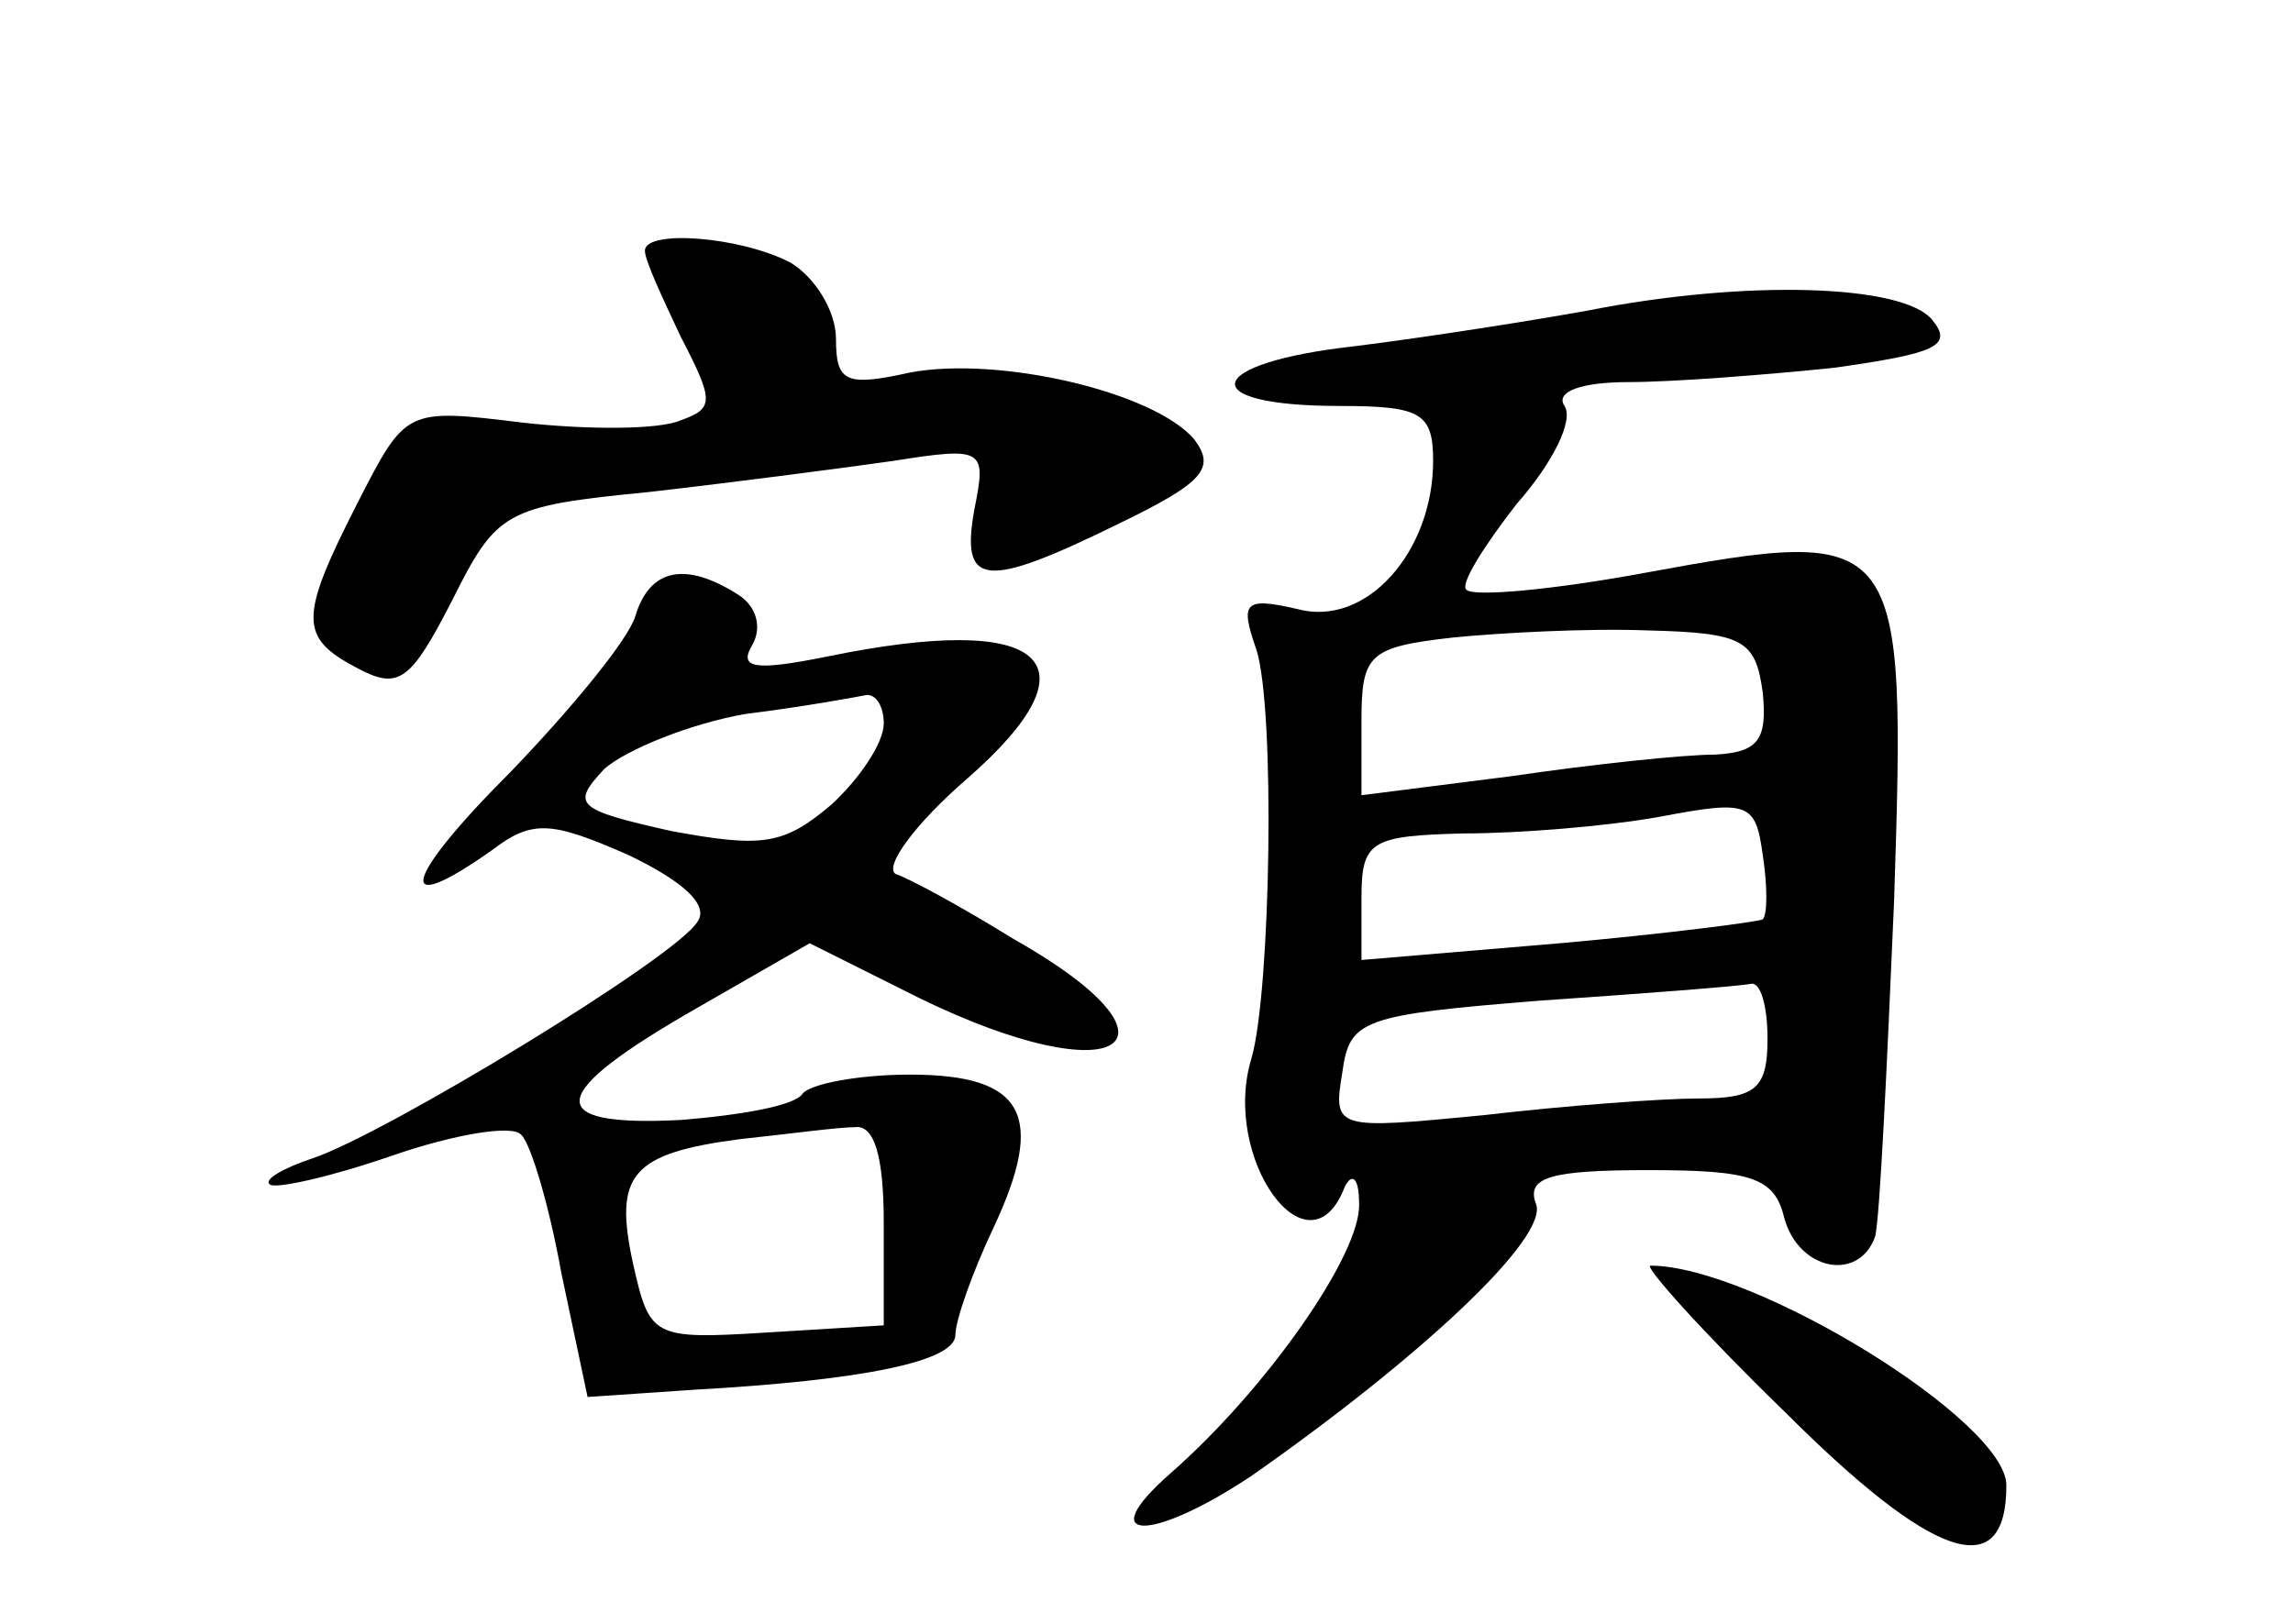<?xml version="1.0" standalone="no"?>
<!DOCTYPE svg PUBLIC "-//W3C//DTD SVG 20010904//EN"
 "http://www.w3.org/TR/2001/REC-SVG-20010904/DTD/svg10.dtd">
<svg version="1.0" xmlns="http://www.w3.org/2000/svg"
 width="96pt" height="68pt" viewBox="0 0 96 68"
 preserveAspectRatio="xMidYMid meet">
<g transform="translate(0,68) scale(0.1,-0.1)"
fill="#000000" stroke="none">
<path d="M270 575 c0 -4 7 -19 15 -36 14 -27 14 -30 0 -35 -9 -4 -39 -4 -66
-1 -49 6 -49 6 -69 -33 -25 -49 -25 -57 0 -70 17 -9 22 -5 39 28 19 38 22 40
83 46 35 4 81 10 102 13 38 6 39 5 34 -20 -6 -33 4 -34 61 -6 35 17 40 23 31
35 -17 20 -82 35 -119 28 -27 -6 -31 -4 -31 14 0 12 -9 26 -19 32 -21 11 -61
14 -61 5z"/>
<path d="M665 550 c-22 -4 -66 -11 -98 -15 -63 -7 -68 -25 -6 -25 34 0 39 -3
39 -23 0 -38 -28 -70 -57 -62 -22 5 -24 3 -17 -17 8 -25 6 -143 -2 -171 -13
-42 24 -93 39 -54 3 6 6 4 6 -7 1 -21 -39 -78 -79 -113 -33 -29 -8 -29 34 -1
70 49 125 100 119 114 -4 11 6 14 47 14 43 0 53 -3 57 -20 6 -22 31 -27 38 -8
2 7 5 71 8 141 5 155 4 157 -105 137 -38 -7 -71 -10 -74 -7 -3 2 7 18 21 36
15 17 24 35 20 41 -4 6 7 10 27 10 18 0 57 3 86 6 42 6 50 9 41 20 -12 15 -78
17 -144 4z m73 -160 c2 -20 -2 -25 -20 -26 -13 0 -51 -4 -85 -9 l-63 -8 0 31
c0 28 3 31 38 35 20 2 57 4 82 3 40 -1 45 -4 48 -26z m0 -95 c-2 -1 -40 -6
-85 -10 l-83 -7 0 26 c0 24 4 26 43 27 23 0 60 3 82 7 37 7 40 6 43 -16 2 -13
2 -25 0 -27z m2 -50 c0 -21 -5 -25 -29 -25 -15 0 -56 -3 -90 -7 -62 -6 -63 -6
-59 18 3 22 8 24 83 30 44 3 83 6 88 7 4 1 7 -9 7 -23z"/>
<path d="M266 422 c-3 -10 -27 -39 -52 -65 -46 -46 -49 -62 -8 -33 17 13 25
12 57 -2 23 -11 34 -21 29 -28 -9 -15 -131 -89 -161 -99 -12 -4 -21 -9 -18
-11 2 -2 25 3 51 12 26 9 50 13 54 9 4 -3 12 -30 17 -58 l11 -52 44 3 c72 4
110 12 110 23 0 6 7 26 16 45 22 47 13 64 -35 64 -22 0 -42 -4 -45 -8 -3 -5
-26 -9 -51 -11 -59 -3 -56 11 7 47 l47 27 46 -23 c84 -41 117 -19 39 25 -21
13 -43 25 -49 27 -5 3 8 21 30 40 56 49 33 70 -59 51 -30 -6 -37 -5 -31 5 4 7
2 16 -6 21 -22 14 -37 11 -43 -9z m104 -45 c0 -8 -10 -23 -22 -34 -20 -17 -29
-18 -67 -11 -40 9 -42 11 -28 26 9 8 36 19 59 23 24 3 46 7 51 8 4 0 7 -5 7
-12z m0 -209 l0 -43 -49 -3 c-48 -3 -49 -2 -56 29 -8 37 -1 46 45 52 19 2 41
5 48 5 8 1 12 -12 12 -40z"/>
<path d="M747 89 c62 -62 93 -73 93 -31 0 27 -106 92 -149 92 -3 0 22 -28 56
-61z"/>
</g>
</svg>
